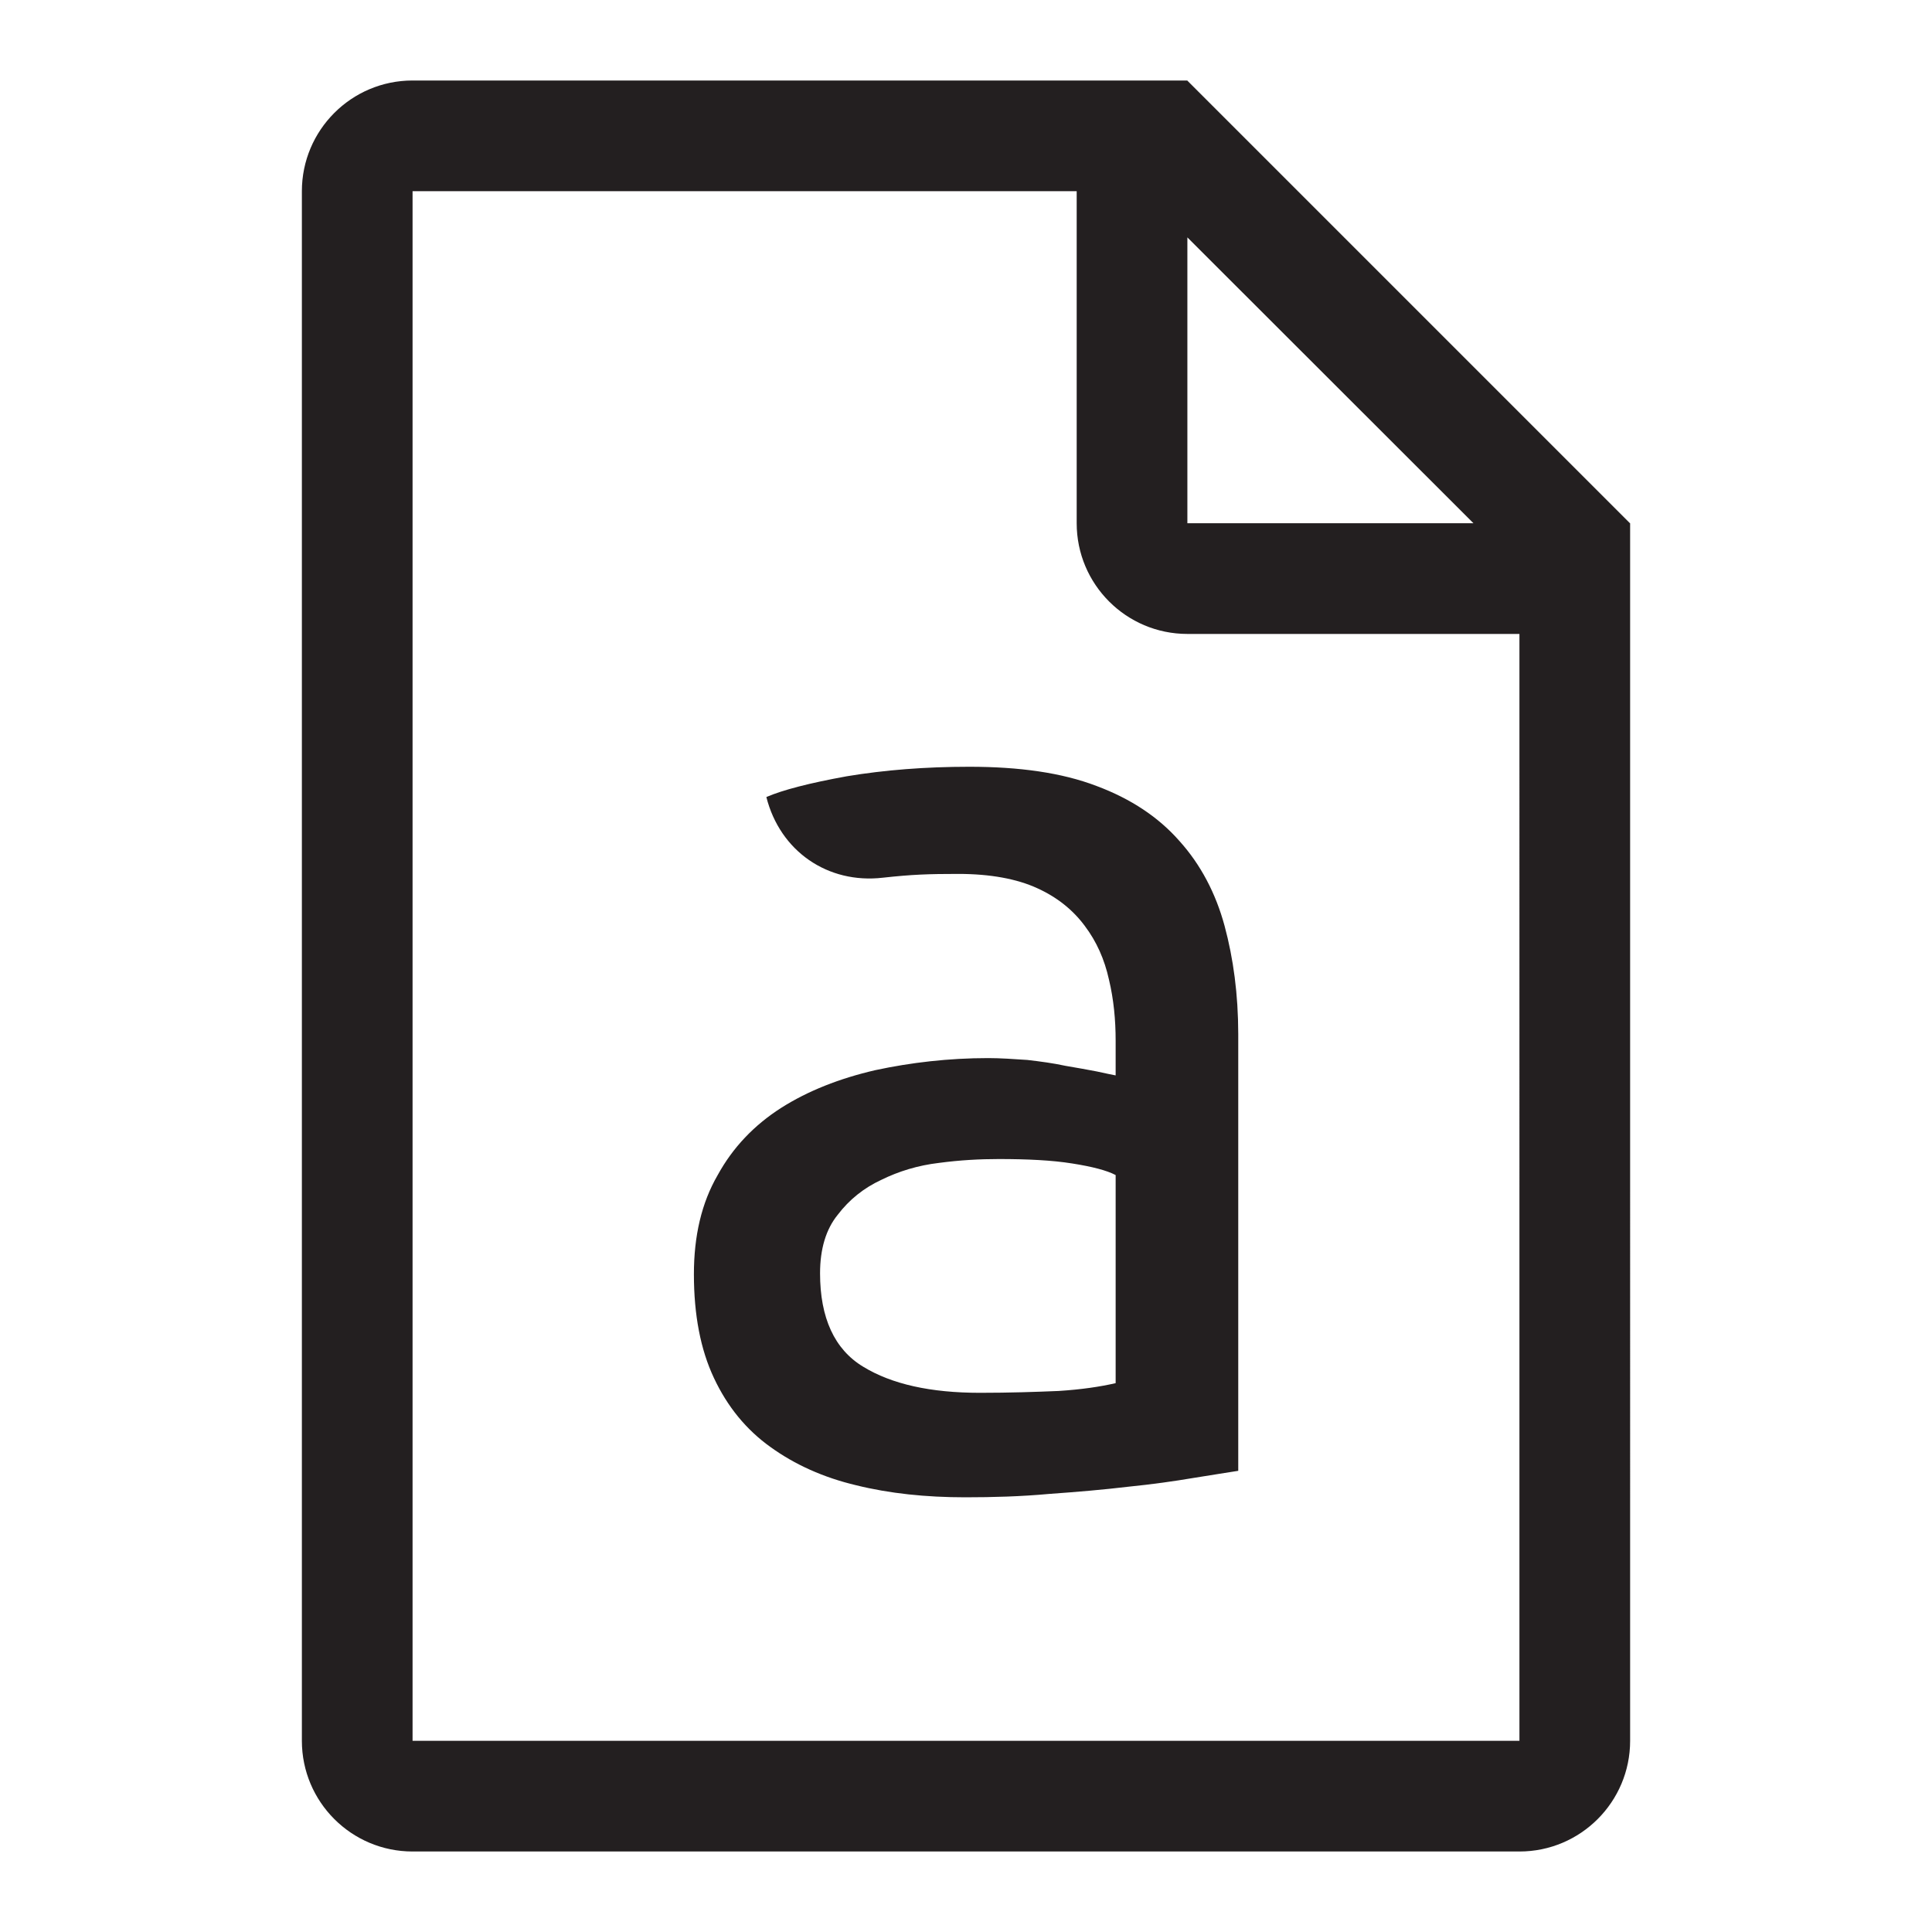 <?xml version="1.0" encoding="iso-8859-1"?>
<!-- Generator: Adobe Illustrator 16.0.0, SVG Export Plug-In . SVG Version: 6.00 Build 0)  -->
<!DOCTYPE svg PUBLIC "-//W3C//DTD SVG 1.1//EN" "http://www.w3.org/Graphics/SVG/1.1/DTD/svg11.dtd">
<svg version="1.1" id="Layer" xmlns="http://www.w3.org/2000/svg" xmlns:xlink="http://www.w3.org/1999/xlink" x="0px" y="0px"
	 width="24px" height="24px" viewBox="0 0 24 24" style="enable-background:new 0 0 24 24;" xml:space="preserve">
<path style="fill:#231F20;" d="M15.212,11.501c-0.11-0.406-0.298-0.762-0.559-1.052c-0.26-0.297-0.604-0.526-1.033-0.686
	c-0.43-0.164-0.955-0.238-1.579-0.238c-0.546,0-1.052,0.04-1.521,0.118c-0.465,0.084-0.799,0.171-1,0.258
	c0.17,0.673,0.763,1.082,1.448,1.002c0.364-0.04,0.569-0.047,0.936-0.047c0.399,0,0.729,0.062,0.98,0.177
	c0.252,0.114,0.447,0.274,0.591,0.468c0.147,0.195,0.245,0.415,0.301,0.668c0.059,0.246,0.083,0.501,0.083,0.759v0.431
	c-0.043-0.007-0.12-0.025-0.234-0.049c-0.11-0.021-0.241-0.045-0.39-0.07c-0.152-0.033-0.31-0.054-0.474-0.073
	c-0.169-0.011-0.332-0.023-0.484-0.023c-0.491,0-0.961,0.055-1.404,0.15c-0.445,0.103-0.836,0.257-1.17,0.469
	c-0.333,0.213-0.599,0.49-0.788,0.835c-0.2,0.345-0.295,0.755-0.295,1.231c0,0.507,0.083,0.936,0.248,1.287
	c0.168,0.359,0.403,0.645,0.704,0.86c0.301,0.217,0.656,0.378,1.066,0.475c0.414,0.102,0.864,0.149,1.353,0.149
	c0.345,0,0.694-0.01,1.042-0.042c0.352-0.025,0.678-0.053,0.979-0.089c0.299-0.03,0.569-0.068,0.811-0.109
	c0.238-0.039,0.424-0.067,0.559-0.089v-5.429C15.381,12.351,15.322,11.909,15.212,11.501z M13.859,17.182
	c-0.191,0.044-0.424,0.079-0.708,0.097c-0.283,0.012-0.61,0.023-0.977,0.023c-0.613,0-1.096-0.107-1.451-0.324
	c-0.358-0.216-0.536-0.609-0.536-1.16c0-0.302,0.073-0.548,0.22-0.728c0.142-0.187,0.324-0.333,0.54-0.433
	c0.217-0.107,0.455-0.18,0.717-0.211c0.262-0.035,0.509-0.048,0.744-0.048c0.355,0,0.662,0.015,0.911,0.055
	c0.248,0.039,0.43,0.086,0.54,0.144V17.182z M20.248,6.5L14.75,1.002V1h-0.001H5.125C4.365,1,3.75,1.617,3.75,2.375v19.25
	C3.75,22.383,4.365,23,5.125,23h13.75c0.76,0,1.375-0.617,1.375-1.375V7.875V6.5H20.248z M14.75,2.949L18.304,6.5H14.75V2.949z
	 M18.875,21.625H5.125V2.375h8.25V6.5c0,0.758,0.615,1.375,1.375,1.375h4.125V21.625z"/>
</svg>
